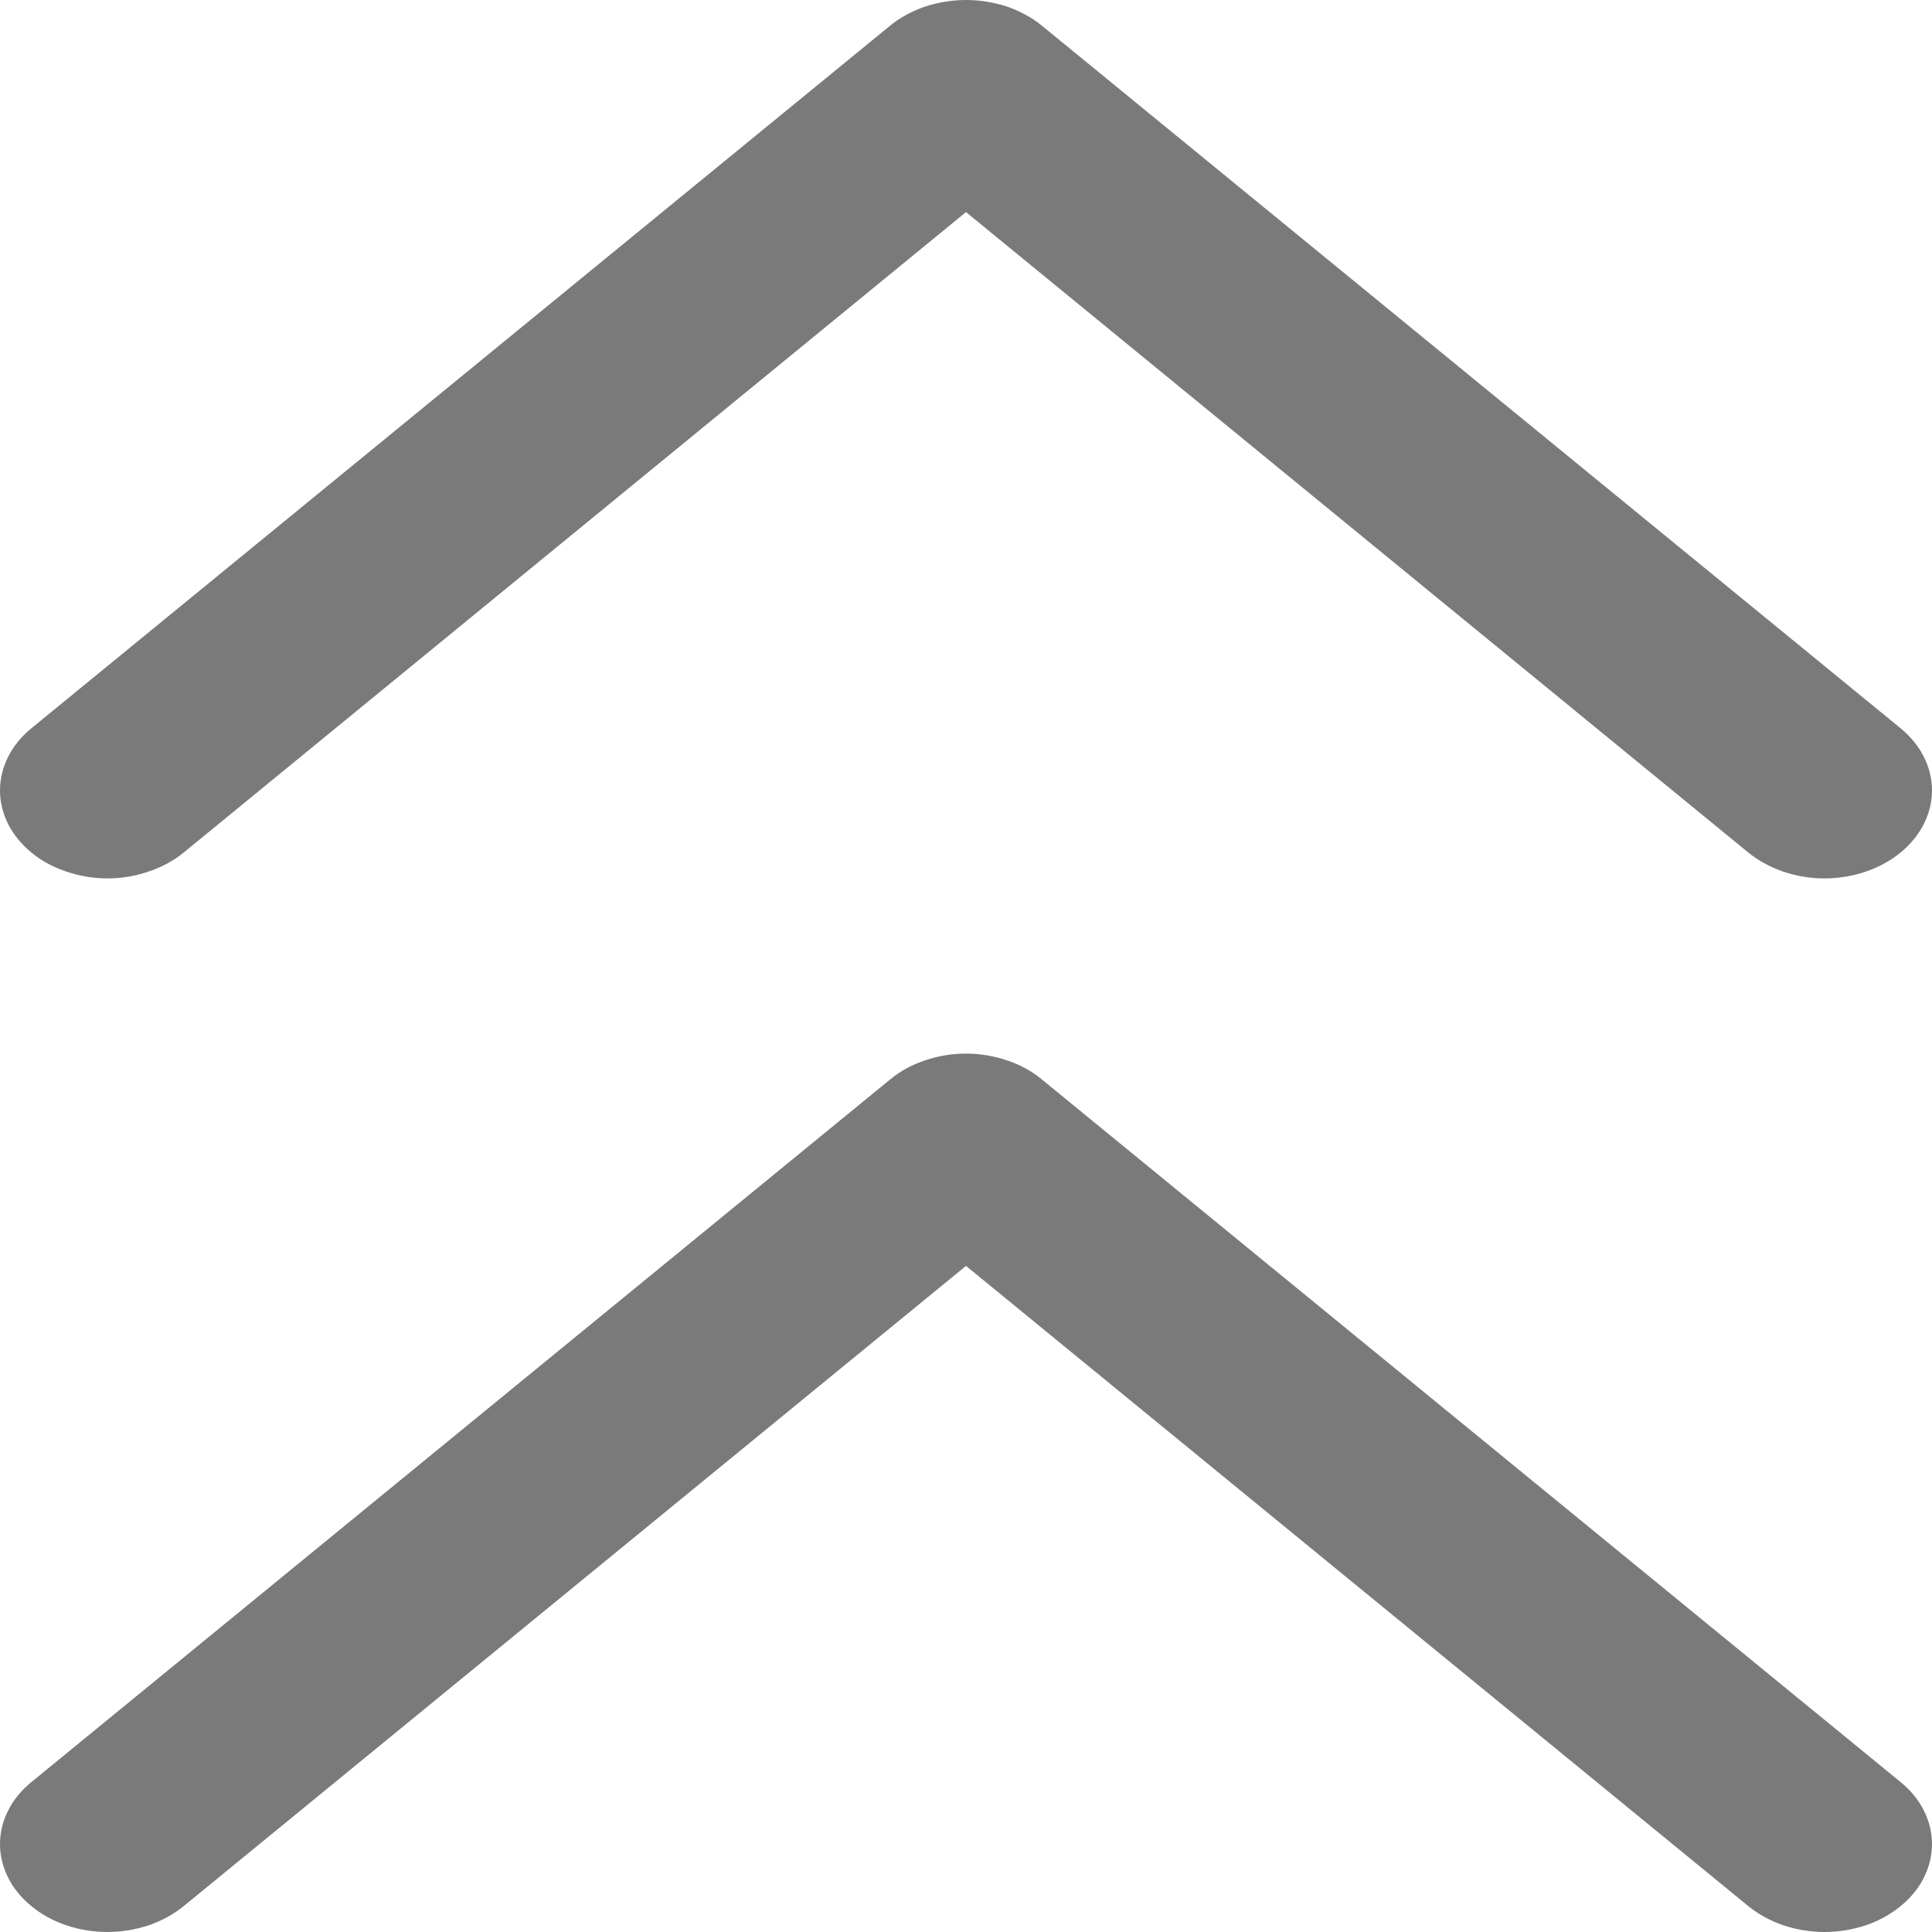 <svg width="9" height="9" viewBox="0 0 9 9" fill="none" xmlns="http://www.w3.org/2000/svg">
<path fill-rule="evenodd" clip-rule="evenodd" d="M8.145 3.972C8.239 4.048 8.367 4.092 8.499 4.092C8.632 4.092 8.76 4.048 8.853 3.972C8.947 3.895 9 3.791 9 3.682C9 3.573 8.947 3.469 8.853 3.392L4.854 0.12C4.808 0.082 4.752 0.052 4.692 0.031C4.631 0.011 4.566 0 4.5 0C4.434 0 4.369 0.011 4.308 0.031C4.248 0.052 4.192 0.082 4.146 0.12L0.147 3.392C0.1 3.43 0.063 3.476 0.038 3.525C0.013 3.575 9.79523e-10 3.628 0 3.682C-9.79523e-10 3.736 0.013 3.789 0.038 3.839C0.063 3.888 0.1 3.934 0.147 3.972C0.193 4.01 0.248 4.04 0.309 4.06C0.37 4.081 0.435 4.092 0.501 4.092C0.566 4.092 0.631 4.081 0.692 4.06C0.753 4.04 0.808 4.01 0.855 3.972L4.5 0.988L8.145 3.972ZM8.145 8.88C8.192 8.918 8.247 8.948 8.308 8.969C8.369 8.989 8.434 9 8.499 9C8.565 9 8.63 8.989 8.691 8.969C8.752 8.948 8.807 8.918 8.853 8.88C8.9 8.842 8.937 8.797 8.962 8.747C8.987 8.697 9 8.644 9 8.59C9 8.537 8.987 8.483 8.962 8.434C8.937 8.384 8.9 8.339 8.853 8.301L4.854 5.029C4.808 4.99 4.752 4.96 4.692 4.94C4.631 4.919 4.566 4.908 4.5 4.908C4.434 4.908 4.369 4.919 4.308 4.94C4.248 4.96 4.192 4.99 4.146 5.029L0.147 8.301C0.1 8.339 0.063 8.384 0.038 8.434C0.013 8.483 0 8.537 0 8.59C0 8.644 0.013 8.697 0.038 8.747C0.063 8.797 0.1 8.842 0.147 8.88C0.24 8.957 0.368 9 0.501 9C0.566 9 0.631 8.989 0.692 8.969C0.753 8.948 0.808 8.918 0.855 8.88L4.5 5.897L8.145 8.88Z" fill="#7A7A7A"/>
</svg>
